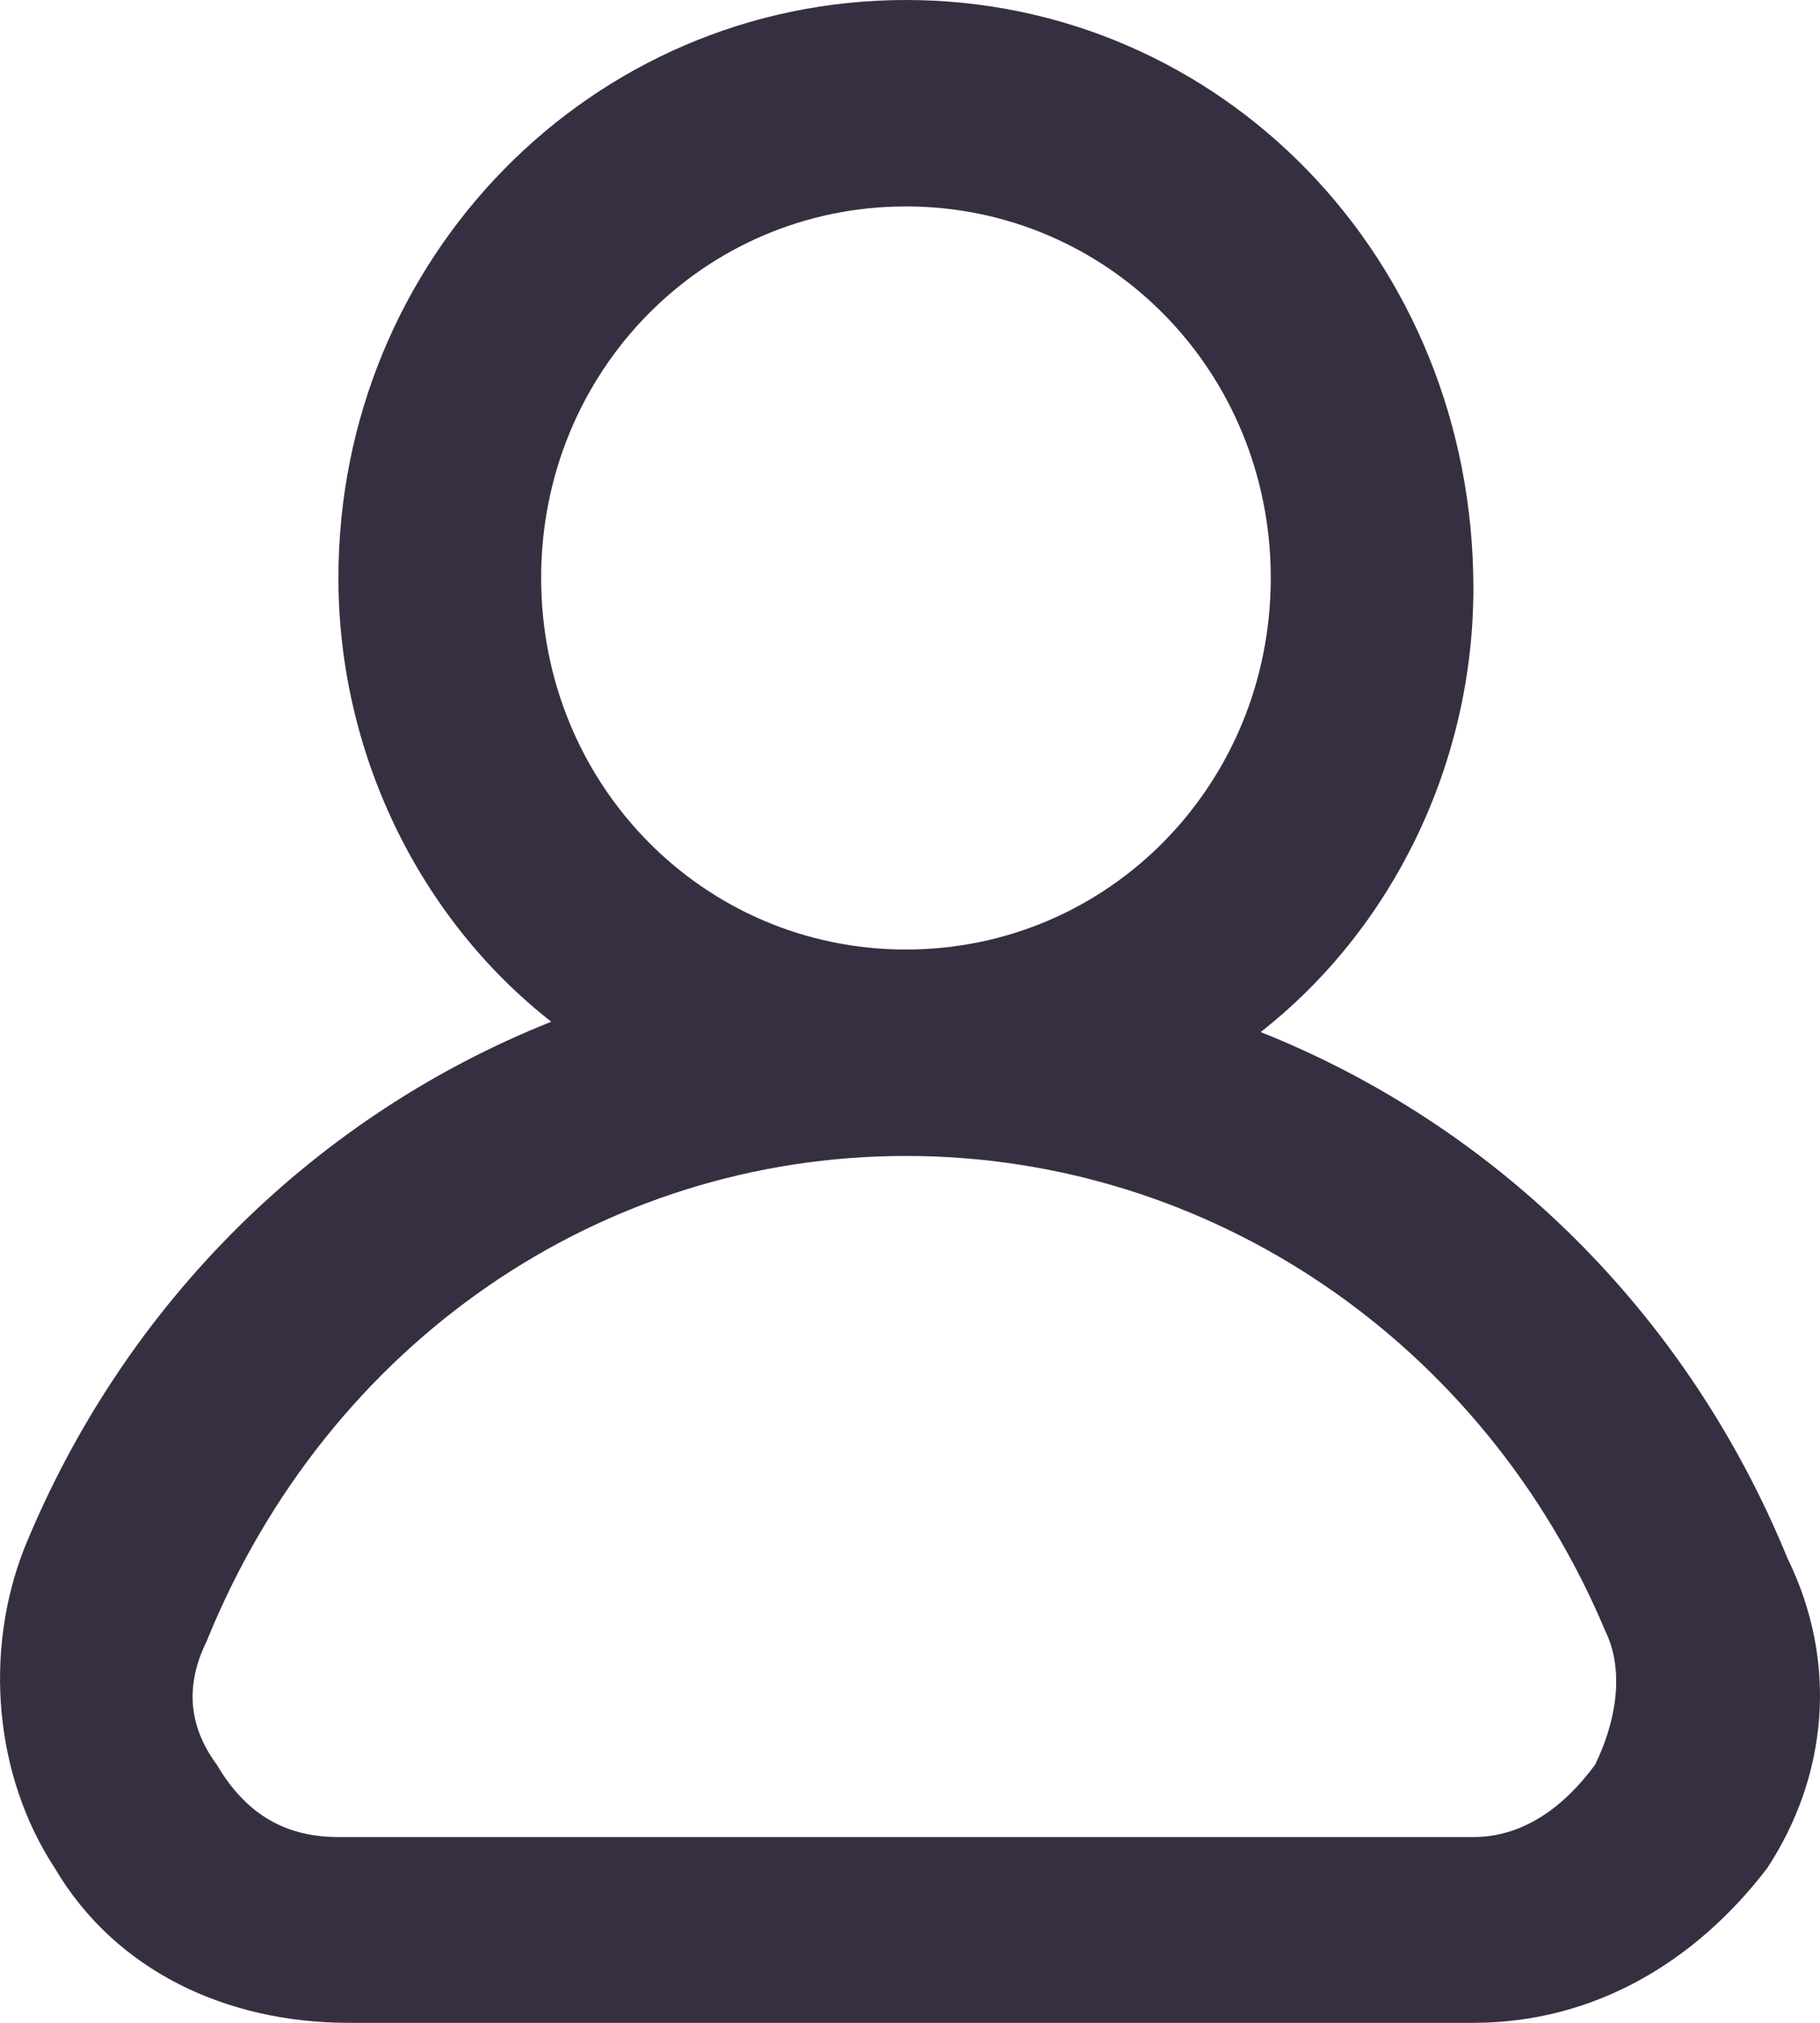 <svg width="18" height="20" viewBox="0 0 18 20" fill="none" xmlns="http://www.w3.org/2000/svg">
<path d="M17.679 15.408C16.677 12.959 14.773 11.122 12.468 10.204C13.771 9.184 14.572 7.551 14.572 5.816C14.572 2.551 12.067 0 8.96 0C5.853 0 3.347 2.551 3.347 5.714C3.347 7.449 4.149 9.082 5.452 10.102C3.147 11.02 1.243 12.857 0.241 15.306C-0.16 16.326 -0.06 17.551 0.541 18.469C1.143 19.49 2.245 20 3.448 20H14.572C15.775 20 16.777 19.388 17.479 18.469C18.08 17.551 18.18 16.429 17.679 15.408ZM5.352 5.714C5.352 3.673 6.955 2.041 8.96 2.041C10.964 2.041 12.568 3.673 12.568 5.714C12.568 7.755 10.964 9.388 8.96 9.388C6.955 9.388 5.352 7.755 5.352 5.714ZM15.775 17.449C15.474 17.857 15.073 18.163 14.572 18.163H3.347C2.846 18.163 2.445 17.959 2.145 17.449C1.844 17.041 1.844 16.633 2.045 16.224C3.247 13.265 5.953 11.429 8.96 11.429C11.966 11.429 14.672 13.265 15.875 16.122C16.076 16.531 15.975 17.041 15.775 17.449Z" fill="#362F41"/>
</svg>
